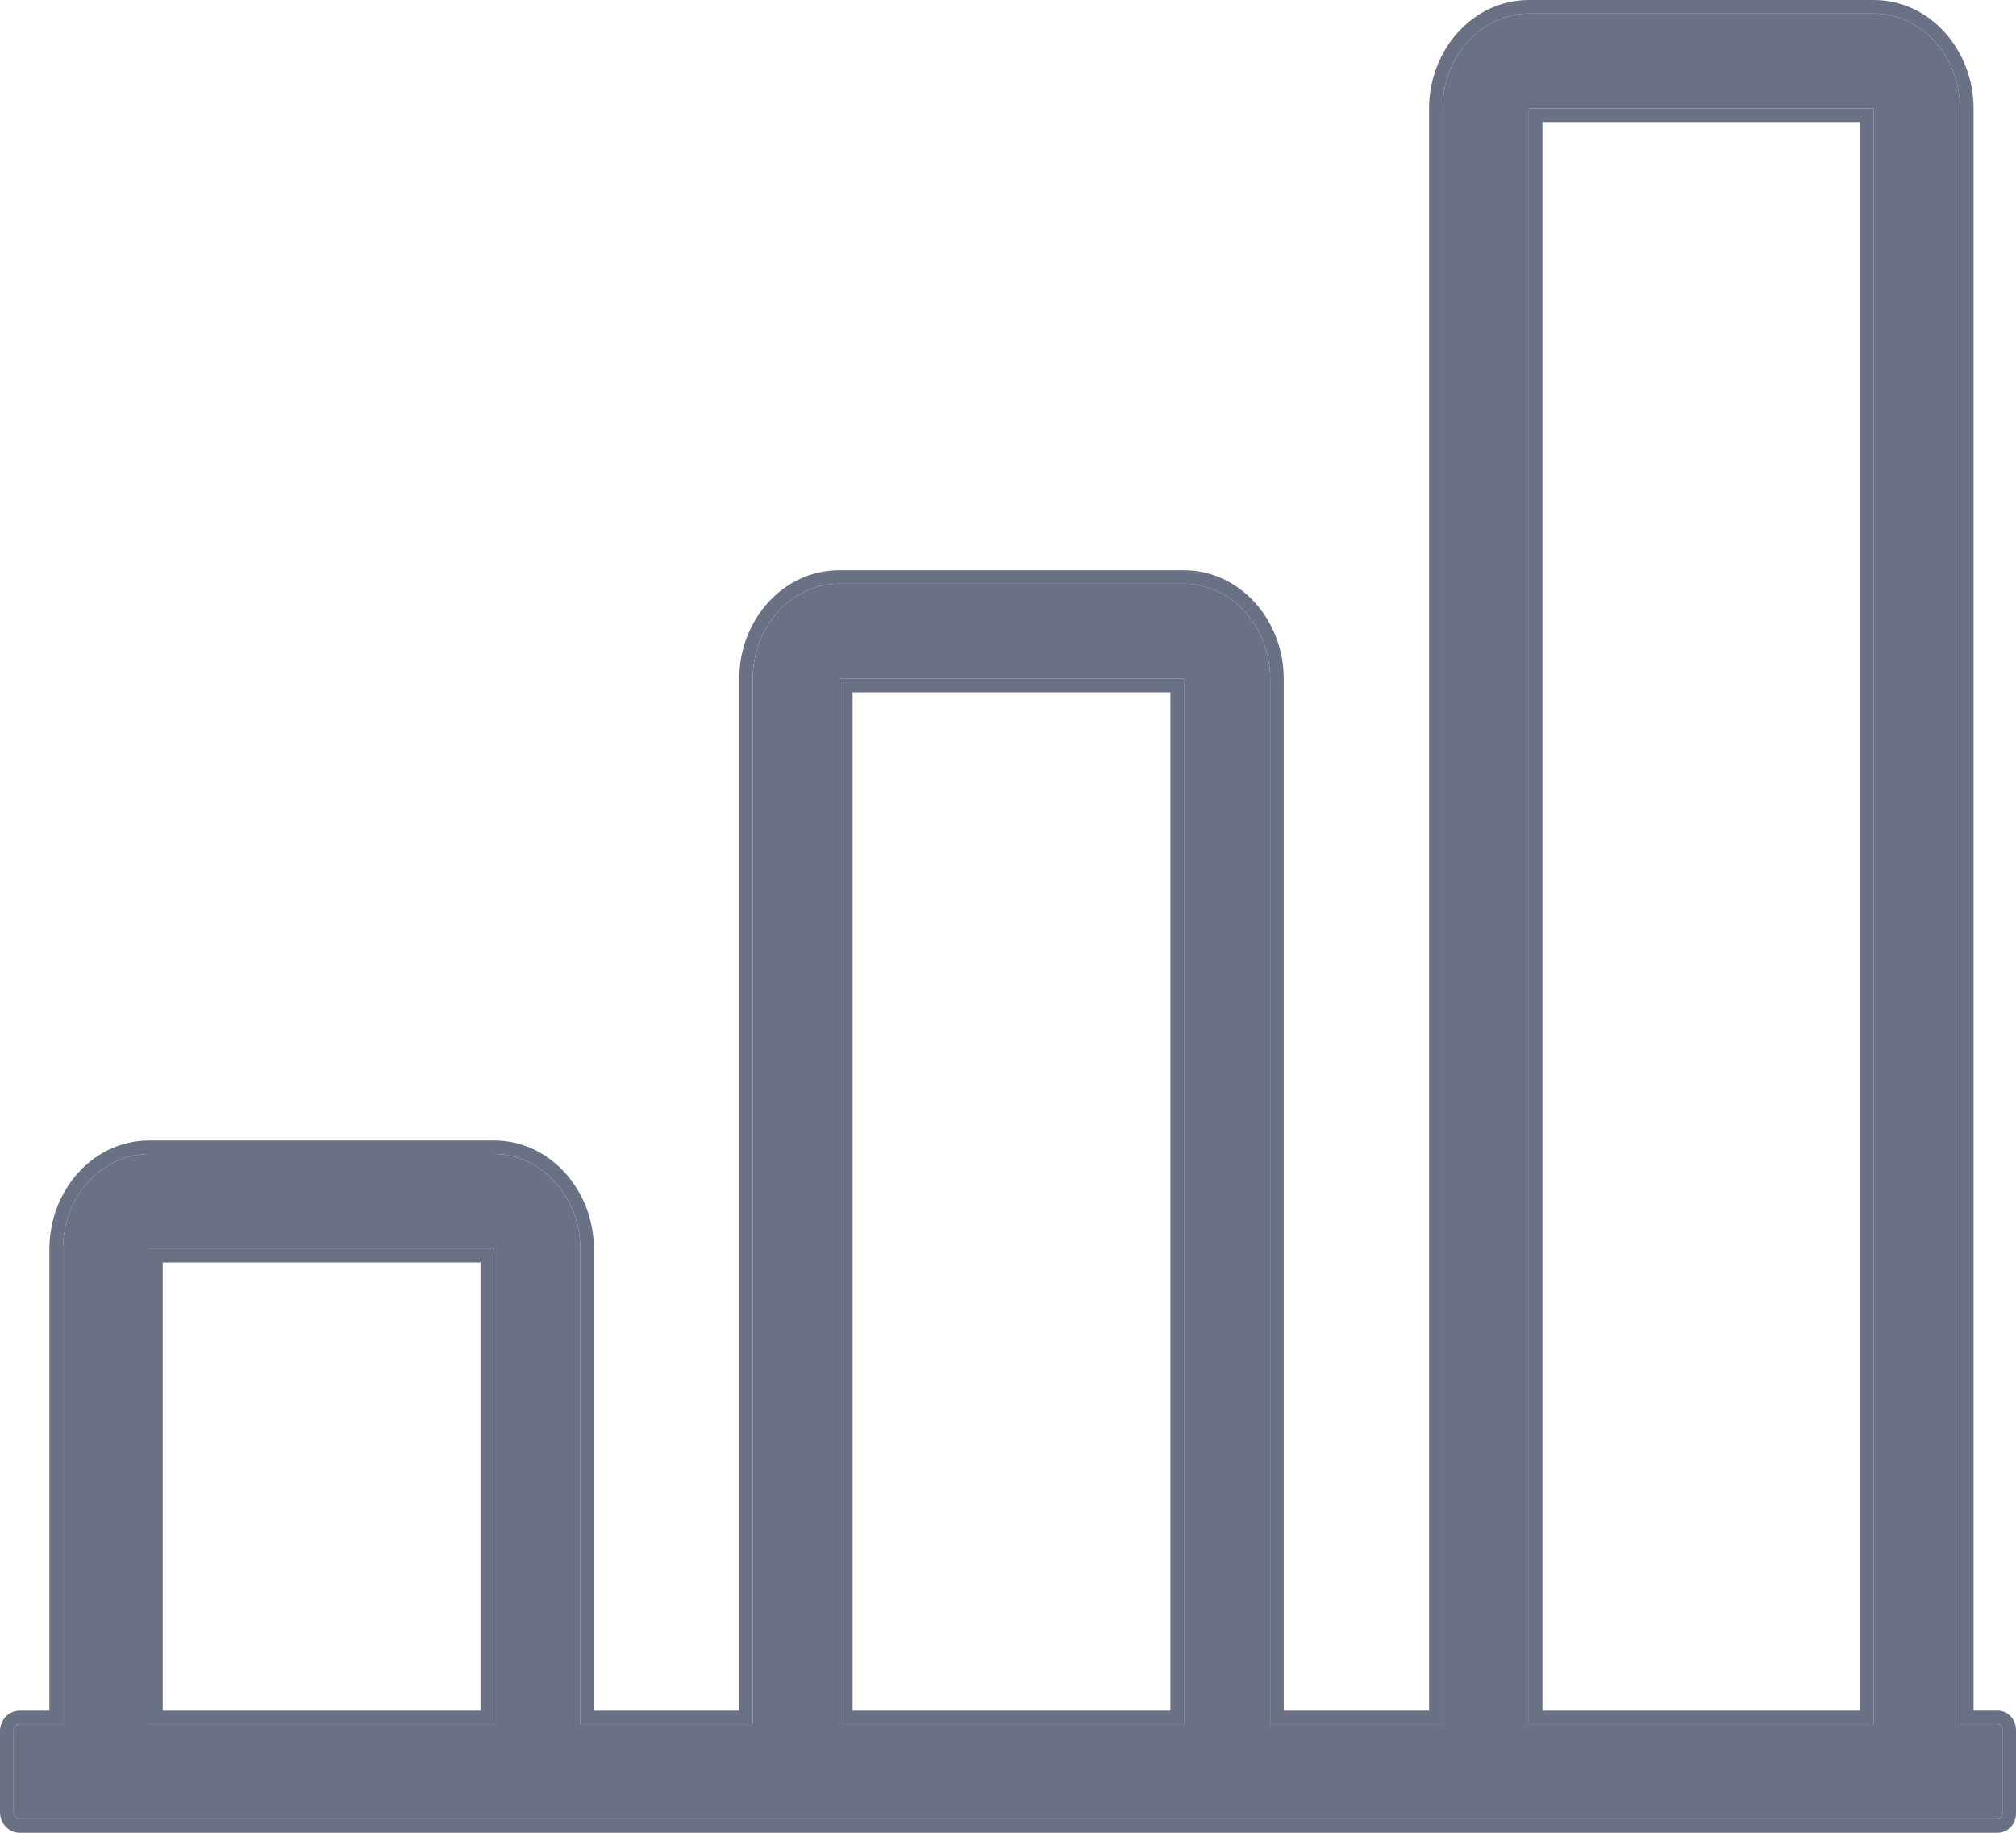 <svg width="22" height="20" viewBox="0 0 22 20" fill="none" xmlns="http://www.w3.org/2000/svg">
<path d="M5.392 18.815H1.628V13.63H5.392V18.815ZM12.92 18.815H9.156V7.407H12.92V18.815ZM20.448 18.815H16.684V1.185H20.448V18.815ZM21.389 18.815V1.185C21.389 0.613 20.966 0.148 20.448 0.148H16.684C16.166 0.148 15.743 0.614 15.743 1.185V18.815H13.861V7.407C13.861 6.837 13.437 6.37 12.92 6.37H9.156C8.638 6.37 8.215 6.837 8.215 7.407V18.815H6.333V13.63C6.333 13.059 5.909 12.593 5.392 12.593H1.628C1.11 12.593 0.687 13.058 0.687 13.63V18.815H0.217H0.216C0.178 18.815 0.148 18.849 0.148 18.89V19.776C0.148 19.818 0.179 19.852 0.217 19.852H21.797C21.827 19.852 21.852 19.825 21.852 19.792V18.875C21.852 18.842 21.828 18.815 21.797 18.815H21.389V18.815Z" fill="#6B7185"/>
<path fill-rule="evenodd" clip-rule="evenodd" d="M21.389 18.815H21.797C21.828 18.815 21.852 18.842 21.852 18.875V19.792C21.852 19.826 21.827 19.852 21.797 19.852H0.217C0.179 19.852 0.148 19.818 0.148 19.776V18.89C0.148 18.849 0.178 18.815 0.216 18.815H0.687V13.63C0.687 13.059 1.11 12.593 1.628 12.593H5.392C5.909 12.593 6.333 13.059 6.333 13.63V18.815H8.215V7.407C8.215 6.837 8.638 6.37 9.156 6.37H12.92C13.437 6.37 13.861 6.837 13.861 7.407V18.815H15.743V1.185C15.743 0.614 16.166 0.148 16.684 0.148H20.448C20.966 0.148 21.389 0.613 21.389 1.185V18.815ZM15.595 18.668V1.185C15.595 0.547 16.071 0 16.684 0H20.448C21.061 0 21.537 0.546 21.537 1.185V18.667H21.797C21.924 18.667 22 18.775 22 18.875V19.792C22 19.894 21.922 20 21.797 20H0.217C0.084 20 0 19.886 0 19.776V18.89C0 18.781 0.083 18.668 0.216 18.668H0.539V13.63C0.539 12.991 1.014 12.445 1.628 12.445H5.392C6.005 12.445 6.481 12.992 6.481 13.63V18.668H8.067V7.407C8.067 6.769 8.543 6.223 9.156 6.223H12.92C13.533 6.223 14.009 6.769 14.009 7.407V18.668H15.595ZM1.776 18.668H5.244V13.777H1.776V18.668ZM9.304 18.668H12.772V7.555H9.304V18.668ZM16.832 18.668H20.3V1.332H16.832V18.668ZM5.392 18.815V13.63H1.628V18.815H5.392ZM12.92 18.815V7.407H9.156V18.815H12.92ZM20.448 18.815V1.185H16.684V18.815H20.448Z" fill="#6B7185"/>
</svg>
